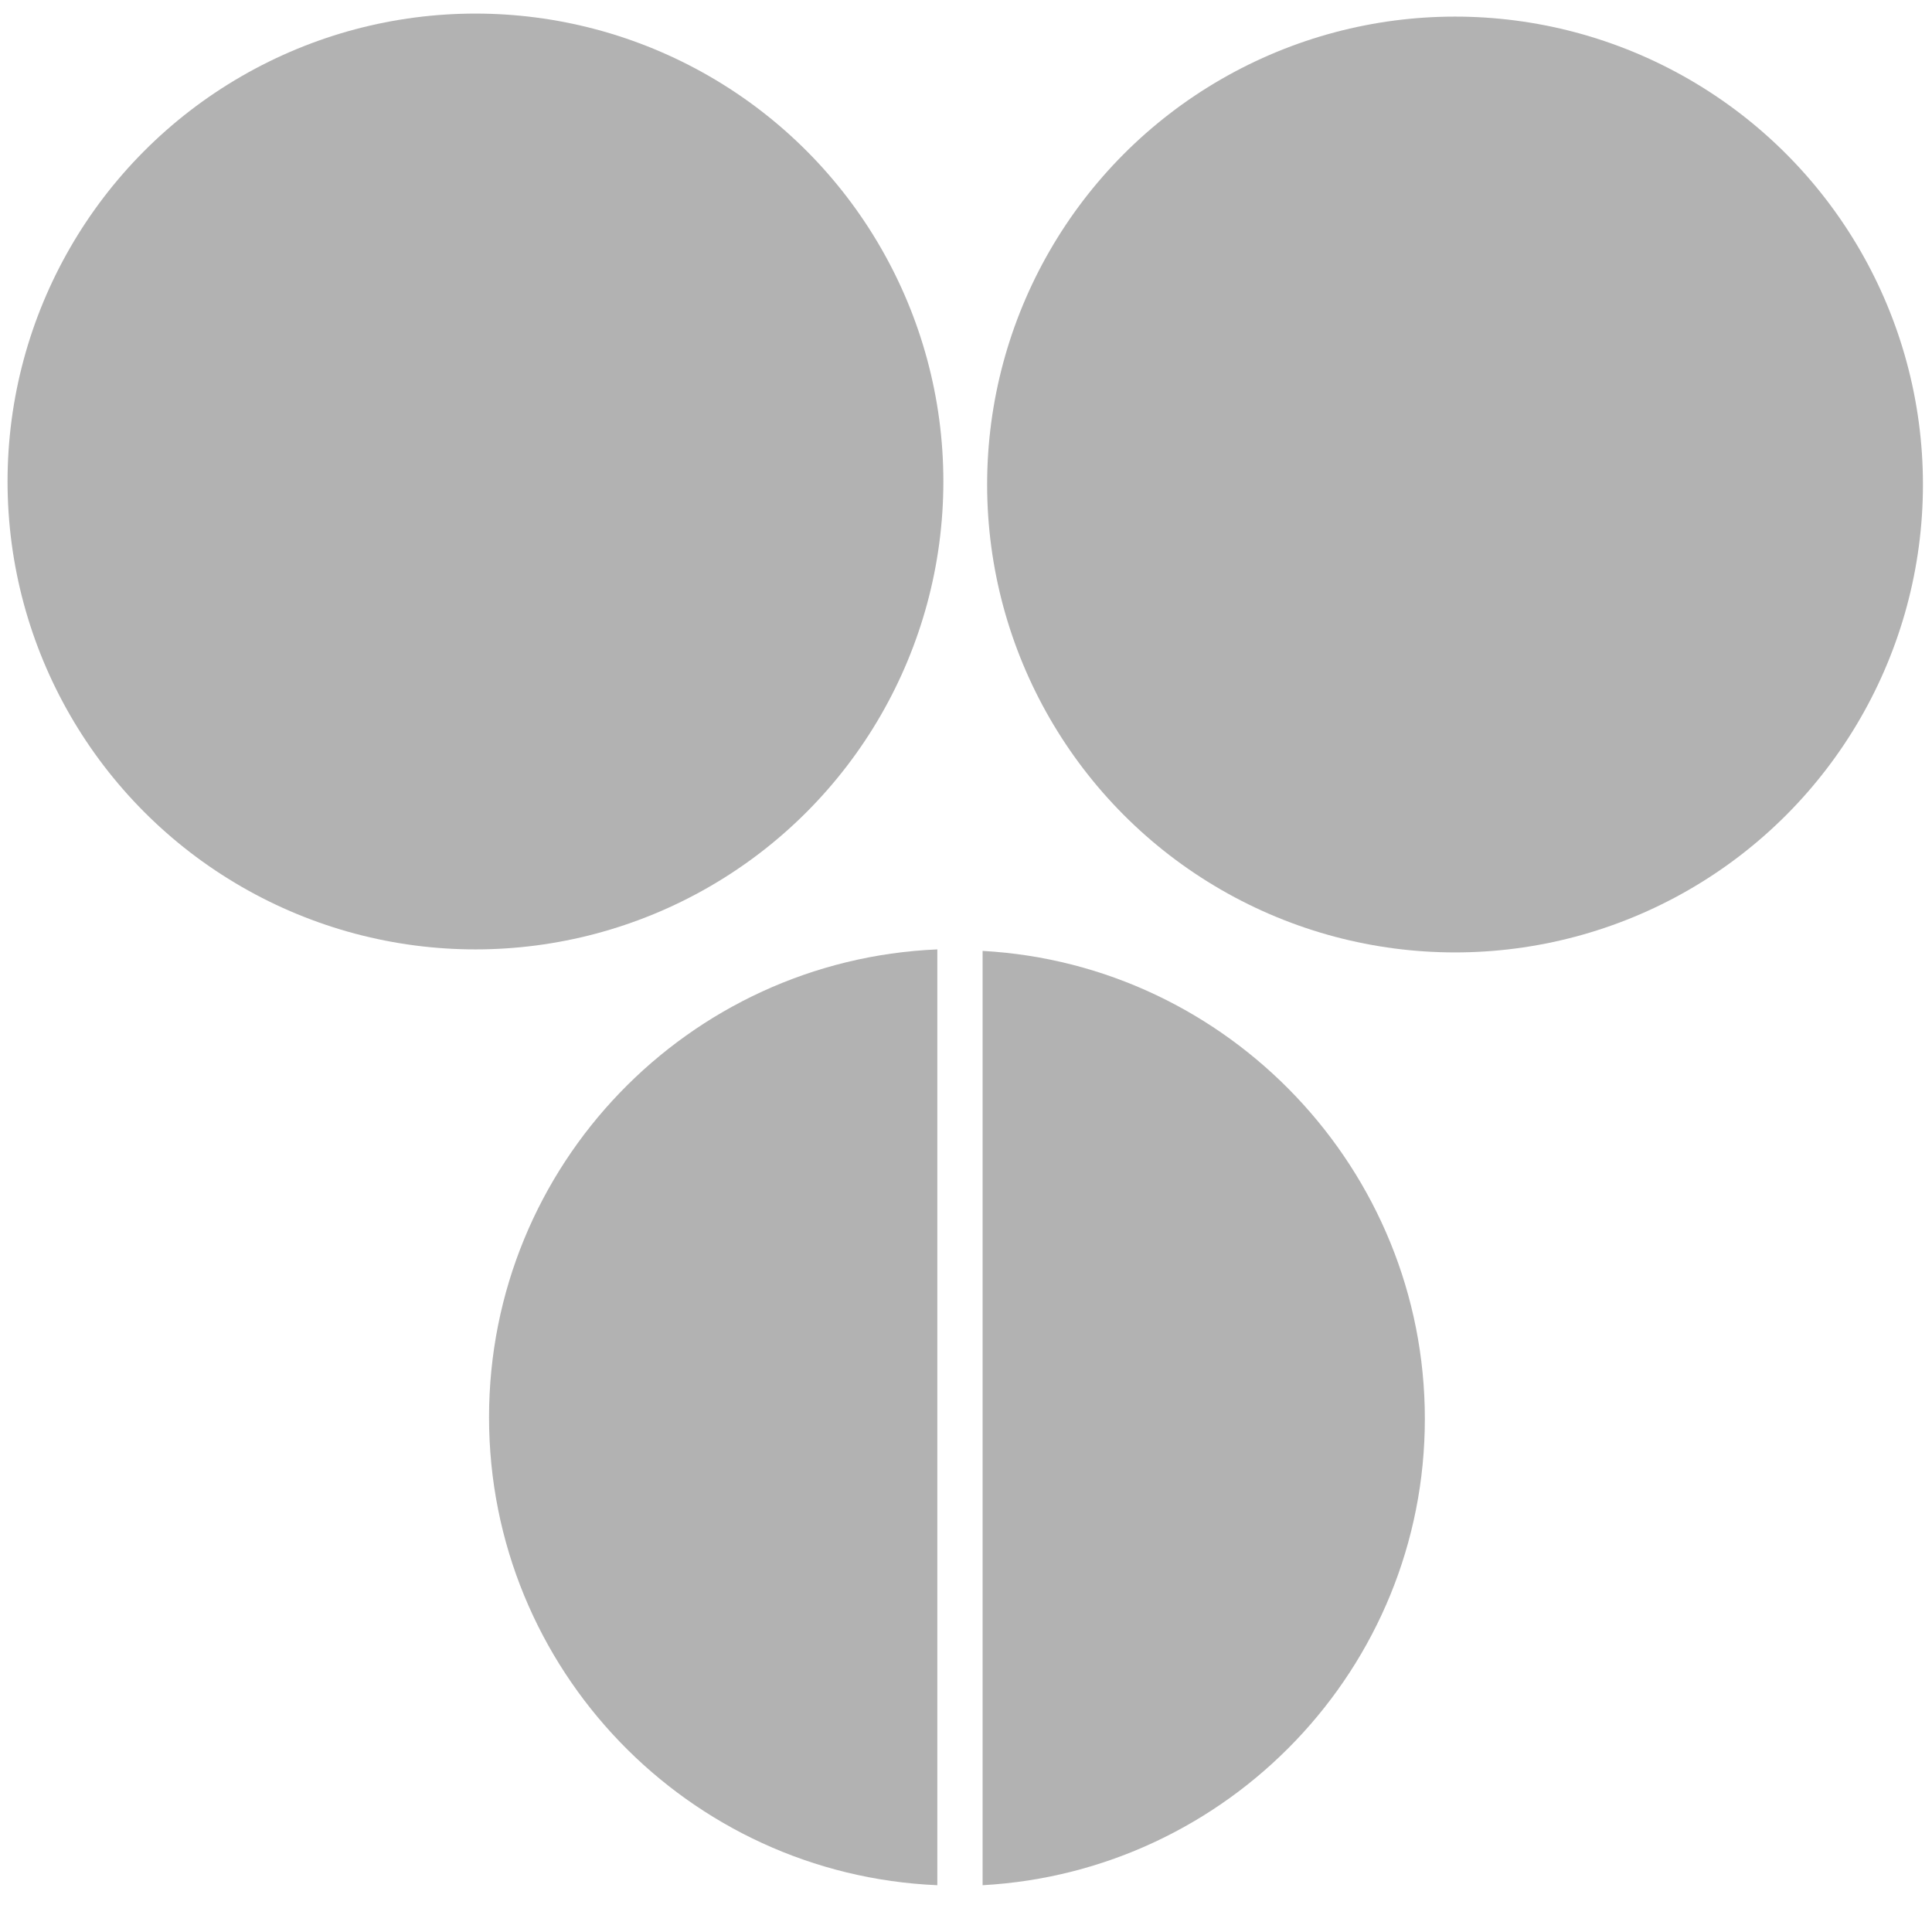 <?xml version="1.0" encoding="utf-8"?>
<!-- Generator: Adobe Illustrator 22.1.0, SVG Export Plug-In . SVG Version: 6.00 Build 0)  -->
<svg version="1.1" id="Layer_1" xmlns:svg="http://www.w3.org/2000/svg"
	 xmlns="http://www.w3.org/2000/svg" xmlns:xlink="http://www.w3.org/1999/xlink" x="0px" y="0px" viewBox="0 0 128 128"
	 style="enable-background:new 0 0 128 128;" xml:space="preserve">
<style type="text/css">
	.st0{fill:#B2B2B2;}
</style>
<g>
	<title>Layer 1</title>
</g>
<title>bg</title>
<circle class="st0" cx="96.4" cy="32.1" r="31"/>
<circle class="st0" cx="31.5" cy="31.9" r="31"/>
<g>
	<path class="st0" d="M62.1,62.9c-16.5,0.7-29.7,14.3-29.7,31s13.2,30.3,29.7,31V62.9z"/>
	<path class="st0" d="M65.1,63v61.9c16.3-0.9,29.3-14.4,29.3-30.9S81.4,63.9,65.1,63z"/>
</g>
</svg>
